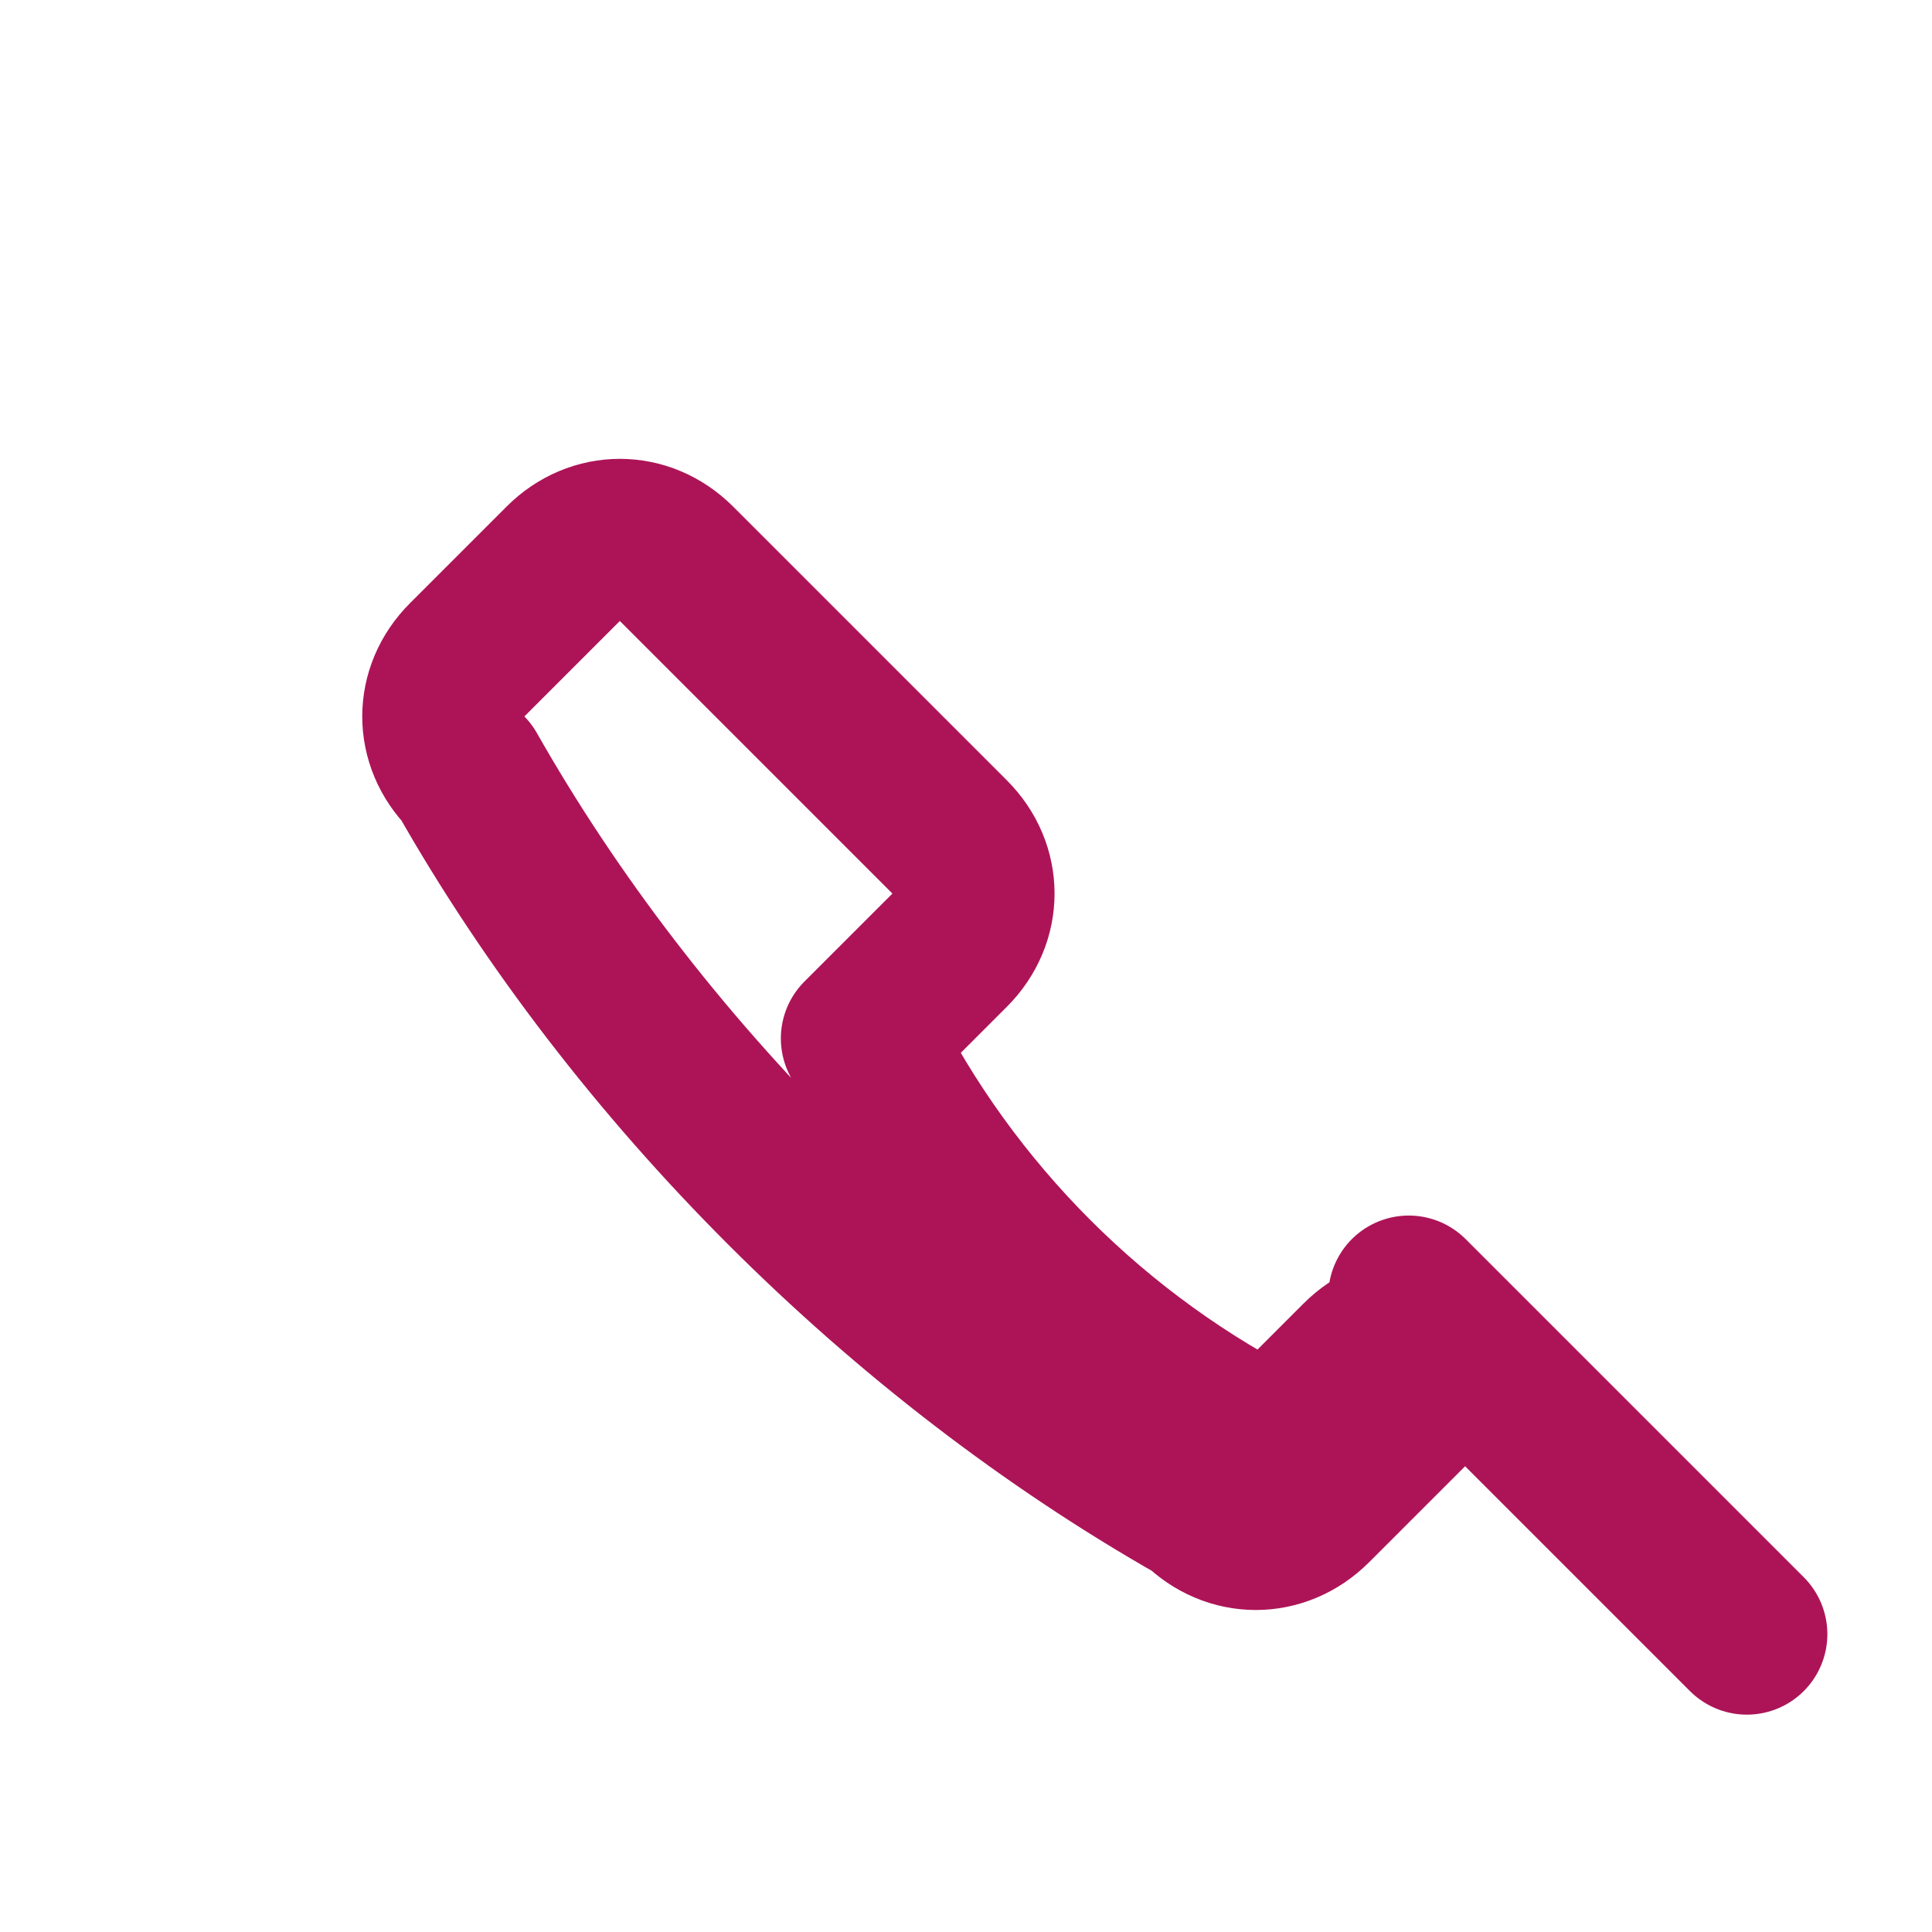 <svg xmlns="http://www.w3.org/2000/svg" width="28" height="28" viewBox="0 0 24 24" fill="none" stroke="#ad1457" stroke-width="2" stroke-linecap="round" stroke-linejoin="round"><path d="M21.7 20.3l-3.4-3.4c-.4-.4-1-.4-1.4 0l-1.1 1.1c-2.2-1.1-4-2.9-5.1-5.1l1.1-1.1c.4-.4.4-1 0-1.4l-3.4-3.4c-.4-.4-1-.4-1.4 0l-1.2 1.2c-.4.4-.4 1 0 1.4 2.1 3.7 5.4 7 9.1 9.1.4.4 1 .4 1.4 0l1.2-1.2c.4-.4.4-1 0-1.4z"/></svg>
